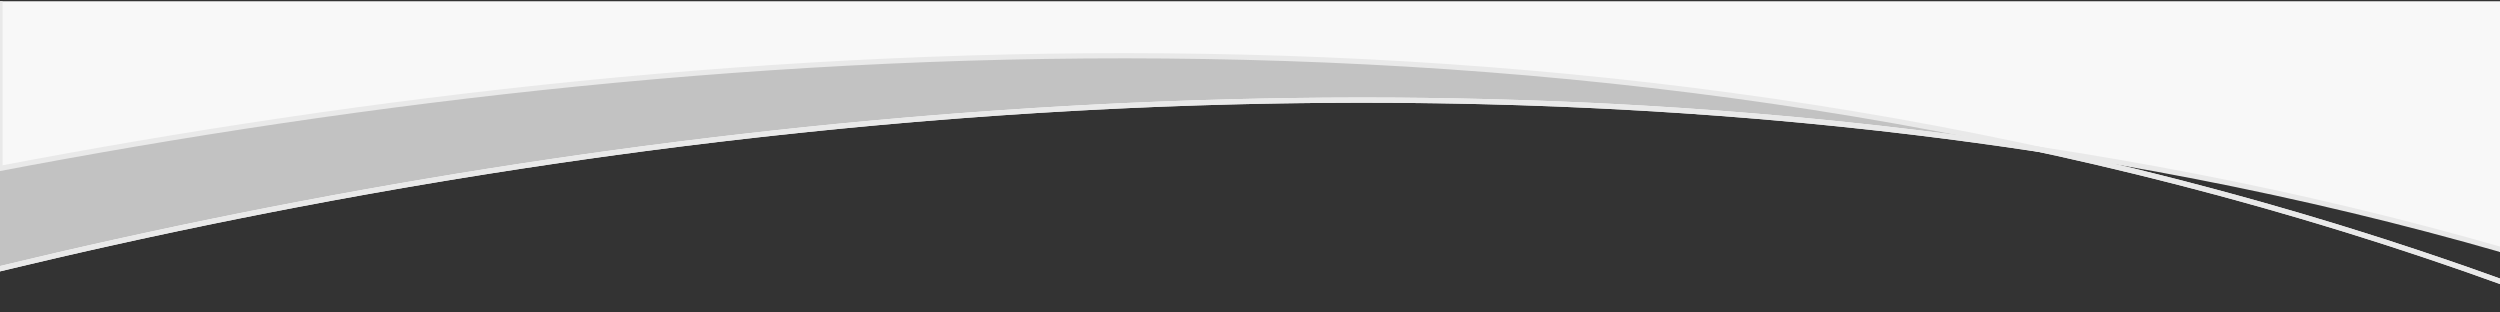 <svg width="1440" height="180" viewBox="0 0 1440 180" fill="none" xmlns="http://www.w3.org/2000/svg">
<rect x="0" y="0" width="1440" height="180" fill="#333333" stroke="none"/>
<g clip-path="url(#clip0_1690_11287)">
<path d="M1440 0.73V143.533C1353.47 118.683 1264.8 99.716 1174.82 86.01C763.644 -3.077 347.212 30.772 -1.938 97.363V0.73H1440Z" fill="#F8F8F8"/>
<path d="M1174.81 86.082C1263.69 105.325 1352.3 130.383 1440 162.017C1440.76 162.294 1441.52 162.571 1442.28 162.848" stroke="#E9E9E9" stroke-width="3" stroke-miterlimit="10"/>
<path d="M-4.707 155.924C-3.807 155.717 -2.838 155.44 -1.938 155.232C364.932 66.56 781.987 26.204 1174.82 86.08" stroke="#E9E9E9" stroke-width="3" stroke-miterlimit="10"/>
<path d="M1442.28 144.227C1441.52 144.02 1440.76 143.812 1440 143.535" stroke="#E9E9E9" stroke-width="3" stroke-miterlimit="10"/>
<path opacity="0.7" d="M-1.178 97.016L-0.001 154.746C-0.001 154.746 307.062 80.957 582.561 64.136C743.915 54.307 921.328 60.813 921.328 60.813C1044.19 64.136 1199.6 91.409 1199.6 91.409C1116.11 70.158 999.686 50.084 855.983 39.632C764.75 33.056 695.46 30.564 631.5 31.81C459.971 35.133 323.329 40.255 -1.178 97.016Z" fill="white"/>
<path d="M1442.28 162.845C948.395 -16.299 423.355 16.235 -1.938 97.362" stroke="#E9E9E9" stroke-width="3" stroke-miterlimit="10"/>
<path d="M1442.28 144.225C976.359 9.868 447.512 46.208 -4.707 155.923" stroke="#E9E9E9" stroke-width="3" stroke-miterlimit="10"/>
<path d="M0 -0.516V96.809" stroke="#E9E9E9" stroke-width="3" stroke-miterlimit="10"/>
</g>
<defs>
<clipPath id="clip0_1690_11287">
<rect width="1440" height="178.52" fill="white" transform="translate(0 0.73)"/>
</clipPath>
</defs>
</svg>
